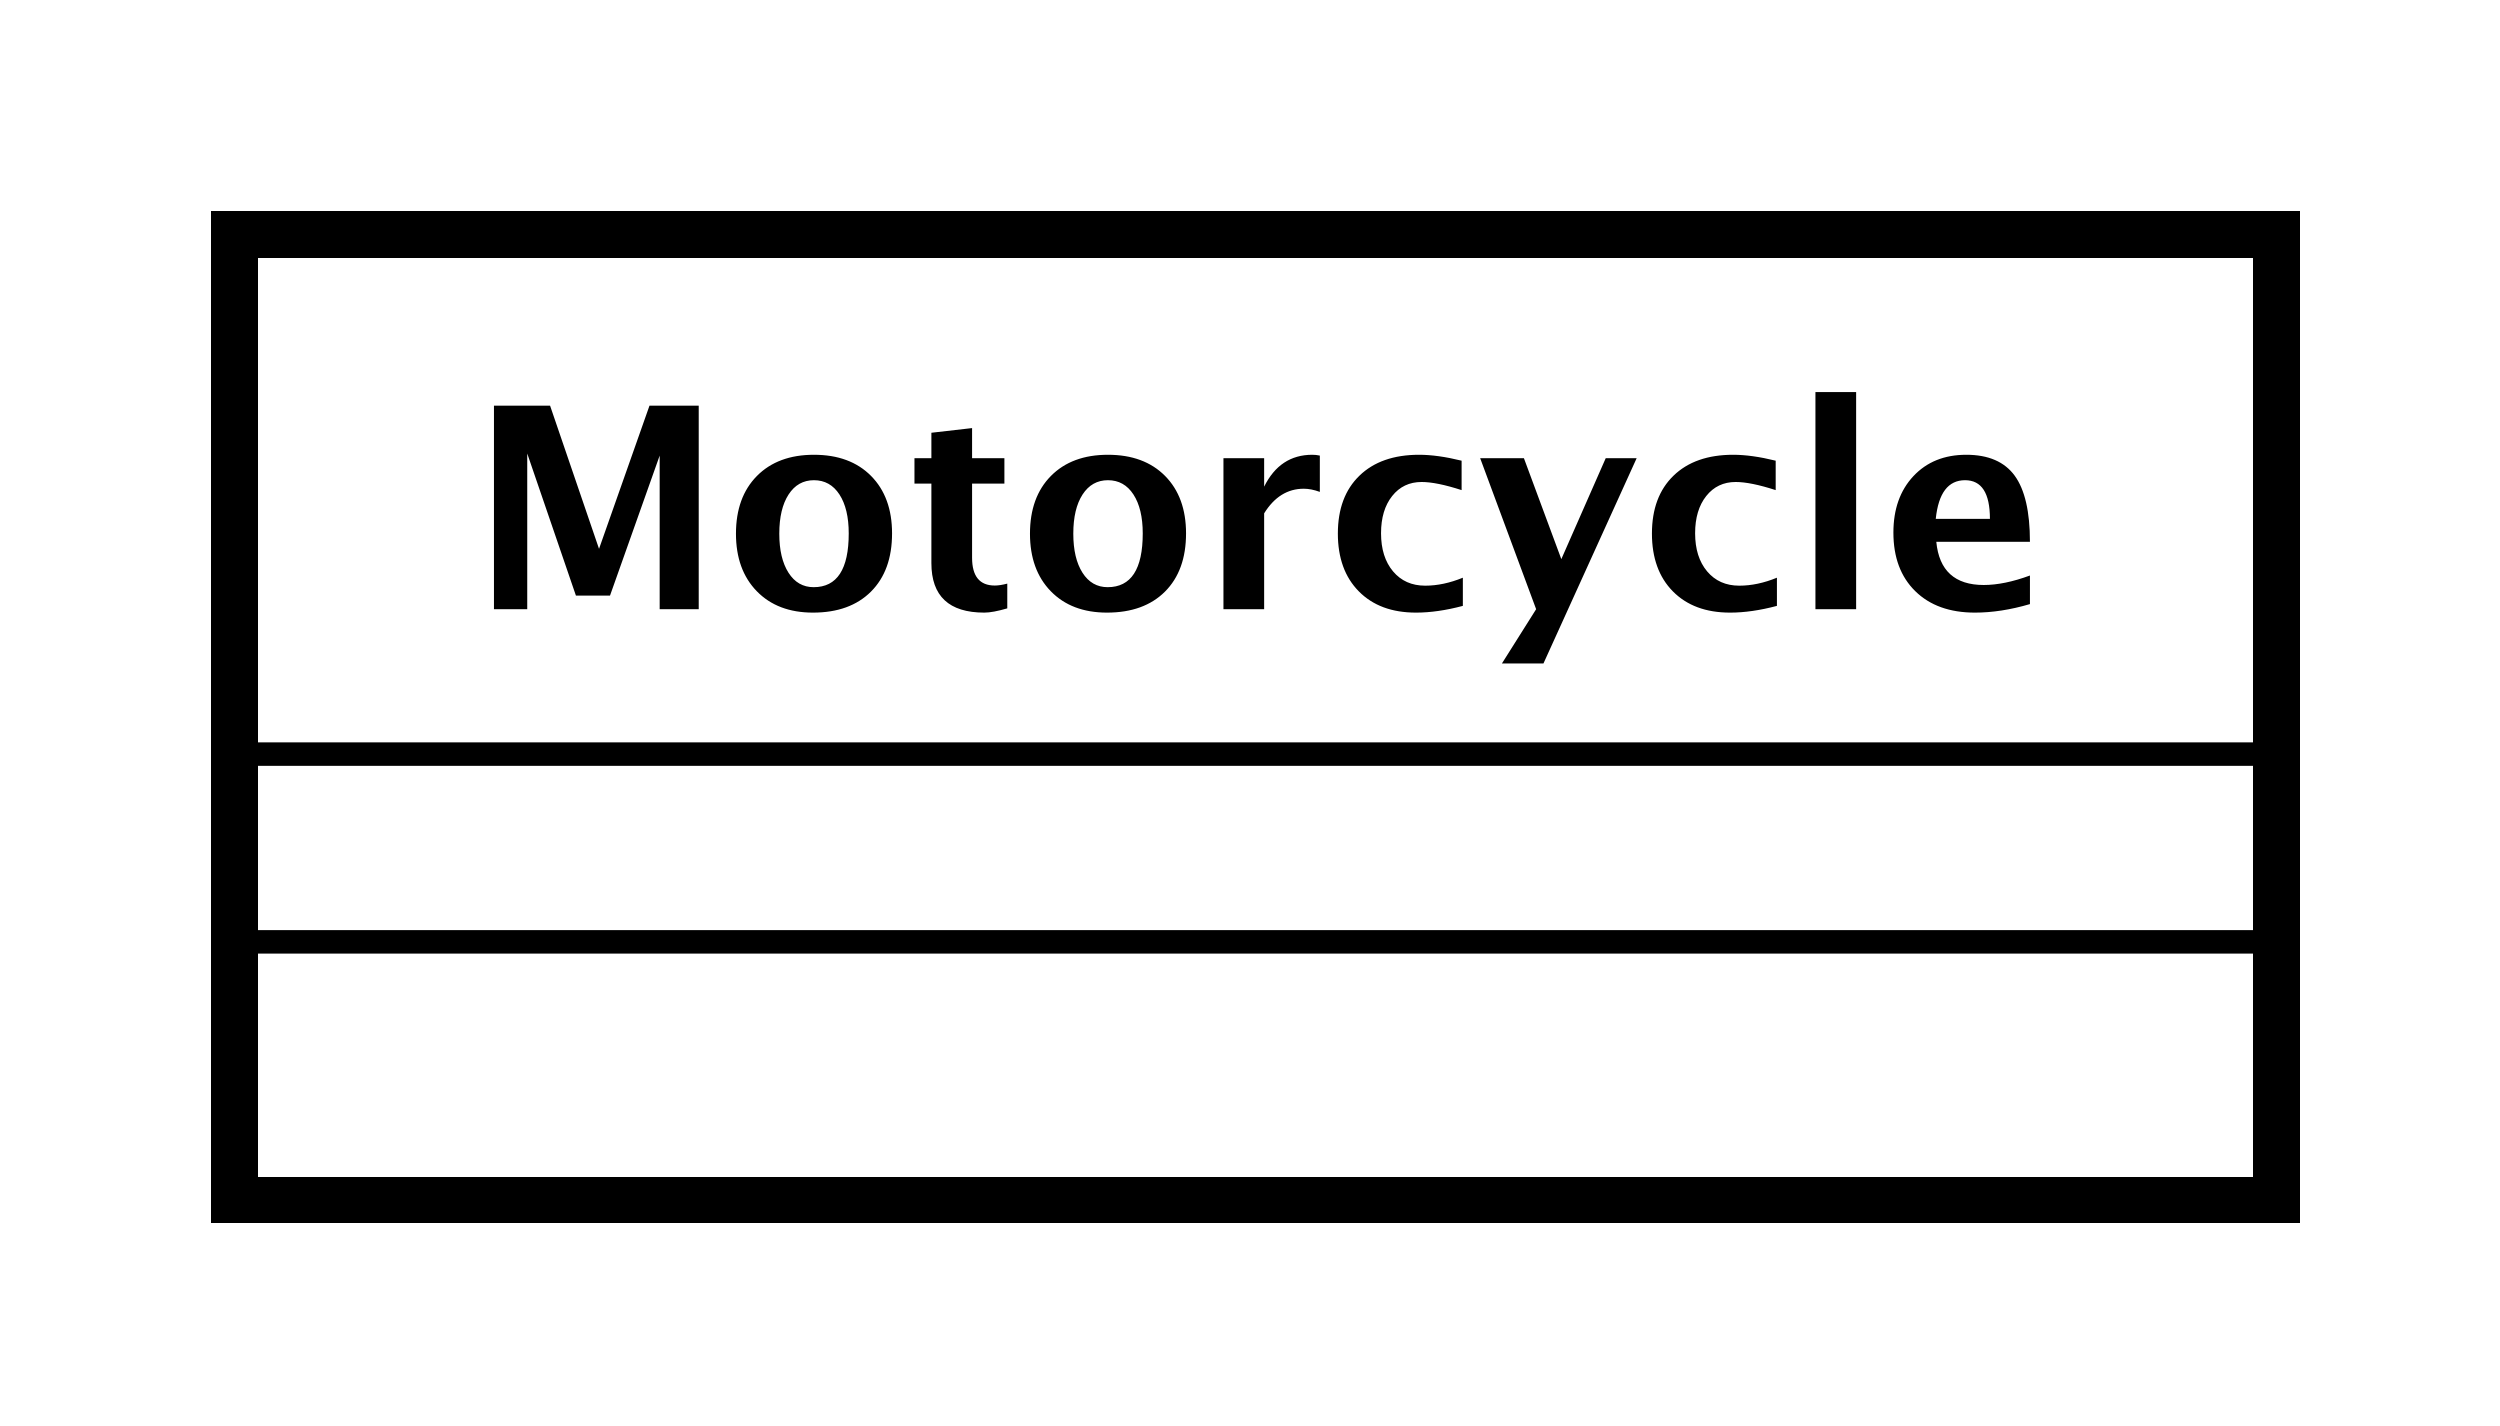 <?xml version="1.0" encoding="UTF-8"?>
<!DOCTYPE svg PUBLIC '-//W3C//DTD SVG 1.0//EN'
          'http://www.w3.org/TR/2001/REC-SVG-20010904/DTD/svg10.dtd'>
<svg xmlns:xlink="http://www.w3.org/1999/xlink" style="fill-opacity:1; color-rendering:auto; color-interpolation:auto; text-rendering:auto; stroke:black; stroke-linecap:square; stroke-miterlimit:10; shape-rendering:auto; stroke-opacity:1; fill:black; stroke-dasharray:none; font-weight:normal; stroke-width:1; font-family:&apos;Dialog&apos;; font-style:normal; stroke-linejoin:miter; font-size:12; stroke-dashoffset:0; image-rendering:auto;" width="142" height="81" xmlns="http://www.w3.org/2000/svg"
><rect width="100%" height="100%" fill="#808080" stroke="none"/><!--Generated by the Batik Graphics2D SVG Generator--><defs id="genericDefs"
  /><g
  ><defs id="defs1"
    ><clipPath clipPathUnits="userSpaceOnUse" id="clipPath1"
      ><path d="M0 0 L142 0 L142 81 L0 81 L0 0 Z"
      /></clipPath
      ><clipPath clipPathUnits="userSpaceOnUse" id="clipPath2"
      ><path d="M143 168 L249.5 168 L249.5 228.75 L143 228.75 L143 168 Z"
      /></clipPath
      ><clipPath clipPathUnits="userSpaceOnUse" id="clipPath3"
      ><path d="M-20 -26 L86.5 -26 L86.5 34.75 L-20 34.75 L-20 -26 Z"
      /></clipPath
    ></defs
    ><g style="fill:white; stroke:white;"
    ><rect x="0" y="0" width="142" style="clip-path:url(#clipPath1); stroke:none;" height="81"
      /><rect x="153" y="178" transform="scale(1.333,1.333) translate(-143,-168)" width="87" style="clip-path:url(#clipPath2); text-rendering:geometricPrecision; shape-rendering:crispEdges; stroke:none; stroke-width:2;" height="41.133"
    /></g
    ><g style="text-rendering:geometricPrecision; stroke-width:2; shape-rendering:crispEdges;" transform="scale(1.333,1.333) translate(-143,-168)"
    ><rect x="153" y="178" width="87" style="fill:none; clip-path:url(#clipPath2);" height="41.133"
      /><line x1="153" x2="240" y1="208.133" style="clip-path:url(#clipPath2); fill:none; text-rendering:optimizeLegibility; shape-rendering:auto; stroke-width:1;" y2="208.133"
      /><line x1="153" x2="240" y1="200.133" style="clip-path:url(#clipPath2); fill:none; text-rendering:optimizeLegibility; shape-rendering:auto; stroke-width:1;" y2="200.133"
    /></g
    ><g style="text-rendering:optimizeLegibility; font-weight:bold; font-family:sans-serif;" transform="matrix(1.333,0,0,1.333,-190.667,-224) translate(163,194)"
    ><path d="M1.084 0 L1.084 -8.672 L3.475 -8.672 L5.561 -2.572 L7.711 -8.672 L9.809 -8.672 L9.809 0 L8.145 0 L8.145 -6.545 L6.029 -0.58 L4.576 -0.58 L2.502 -6.633 L2.502 0 ZM14.678 0.146 Q13.172 0.146 12.284 -0.765 Q11.396 -1.676 11.396 -3.217 Q11.396 -4.775 12.29 -5.678 Q13.184 -6.58 14.719 -6.58 Q16.26 -6.58 17.153 -5.678 Q18.047 -4.775 18.047 -3.228 Q18.047 -1.647 17.15 -0.75 Q16.254 0.146 14.678 0.146 ZM14.707 -0.938 Q16.201 -0.938 16.201 -3.228 Q16.201 -4.277 15.806 -4.887 Q15.41 -5.496 14.719 -5.496 Q14.033 -5.496 13.638 -4.887 Q13.242 -4.277 13.242 -3.217 Q13.242 -2.168 13.635 -1.553 Q14.027 -0.938 14.707 -0.938 ZM22.957 -0.035 Q22.336 0.146 21.979 0.146 Q19.723 0.146 19.723 -1.963 L19.723 -5.35 L19.002 -5.35 L19.002 -6.434 L19.723 -6.434 L19.723 -7.518 L21.457 -7.717 L21.457 -6.434 L22.834 -6.434 L22.834 -5.35 L21.457 -5.35 L21.457 -2.191 Q21.457 -1.008 22.424 -1.008 Q22.646 -1.008 22.957 -1.09 ZM27.205 0.146 Q25.699 0.146 24.811 -0.765 Q23.924 -1.676 23.924 -3.217 Q23.924 -4.775 24.817 -5.678 Q25.711 -6.58 27.246 -6.58 Q28.787 -6.58 29.681 -5.678 Q30.574 -4.775 30.574 -3.228 Q30.574 -1.647 29.678 -0.75 Q28.781 0.146 27.205 0.146 ZM27.234 -0.938 Q28.729 -0.938 28.729 -3.228 Q28.729 -4.277 28.333 -4.887 Q27.938 -5.496 27.246 -5.496 Q26.561 -5.496 26.165 -4.887 Q25.77 -4.277 25.77 -3.217 Q25.77 -2.168 26.162 -1.553 Q26.555 -0.938 27.234 -0.938 ZM32.168 0 L32.168 -6.434 L33.902 -6.434 L33.902 -5.221 Q34.576 -6.58 35.953 -6.58 Q36.117 -6.58 36.275 -6.545 L36.275 -4.998 Q35.906 -5.133 35.59 -5.133 Q34.553 -5.133 33.902 -4.084 L33.902 0 ZM42.369 -0.141 Q41.291 0.146 40.371 0.146 Q38.83 0.146 37.937 -0.759 Q37.043 -1.664 37.043 -3.223 Q37.043 -4.799 37.963 -5.689 Q38.883 -6.58 40.506 -6.58 Q41.291 -6.58 42.316 -6.328 L42.316 -5.074 Q41.25 -5.42 40.611 -5.42 Q39.832 -5.42 39.357 -4.822 Q38.883 -4.225 38.883 -3.234 Q38.883 -2.221 39.395 -1.611 Q39.908 -1.002 40.764 -1.002 Q41.543 -1.002 42.369 -1.342 ZM44.033 2.314 L45.492 0 L43.107 -6.434 L44.971 -6.434 L46.565 -2.133 L48.457 -6.434 L49.775 -6.434 L45.803 2.314 ZM55.752 -0.141 Q54.674 0.146 53.754 0.146 Q52.213 0.146 51.319 -0.759 Q50.426 -1.664 50.426 -3.223 Q50.426 -4.799 51.346 -5.689 Q52.266 -6.58 53.889 -6.58 Q54.674 -6.58 55.699 -6.328 L55.699 -5.074 Q54.633 -5.42 53.994 -5.42 Q53.215 -5.42 52.74 -4.822 Q52.266 -4.225 52.266 -3.234 Q52.266 -2.221 52.778 -1.611 Q53.291 -1.002 54.147 -1.002 Q54.926 -1.002 55.752 -1.342 ZM57.393 0 L57.393 -9.252 L59.127 -9.252 L59.127 0 ZM66.533 -0.217 Q65.297 0.146 64.189 0.146 Q62.578 0.146 61.647 -0.768 Q60.715 -1.682 60.715 -3.264 Q60.715 -4.758 61.567 -5.669 Q62.42 -6.58 63.82 -6.58 Q65.232 -6.58 65.883 -5.689 Q66.533 -4.799 66.533 -2.871 L62.543 -2.871 Q62.719 -1.031 64.564 -1.031 Q65.438 -1.031 66.533 -1.435 ZM62.52 -3.85 L64.828 -3.85 Q64.828 -5.496 63.768 -5.496 Q62.69 -5.496 62.52 -3.85 Z" style="stroke:none; clip-path:url(#clipPath3);"
    /></g
  ></g
></svg
>
